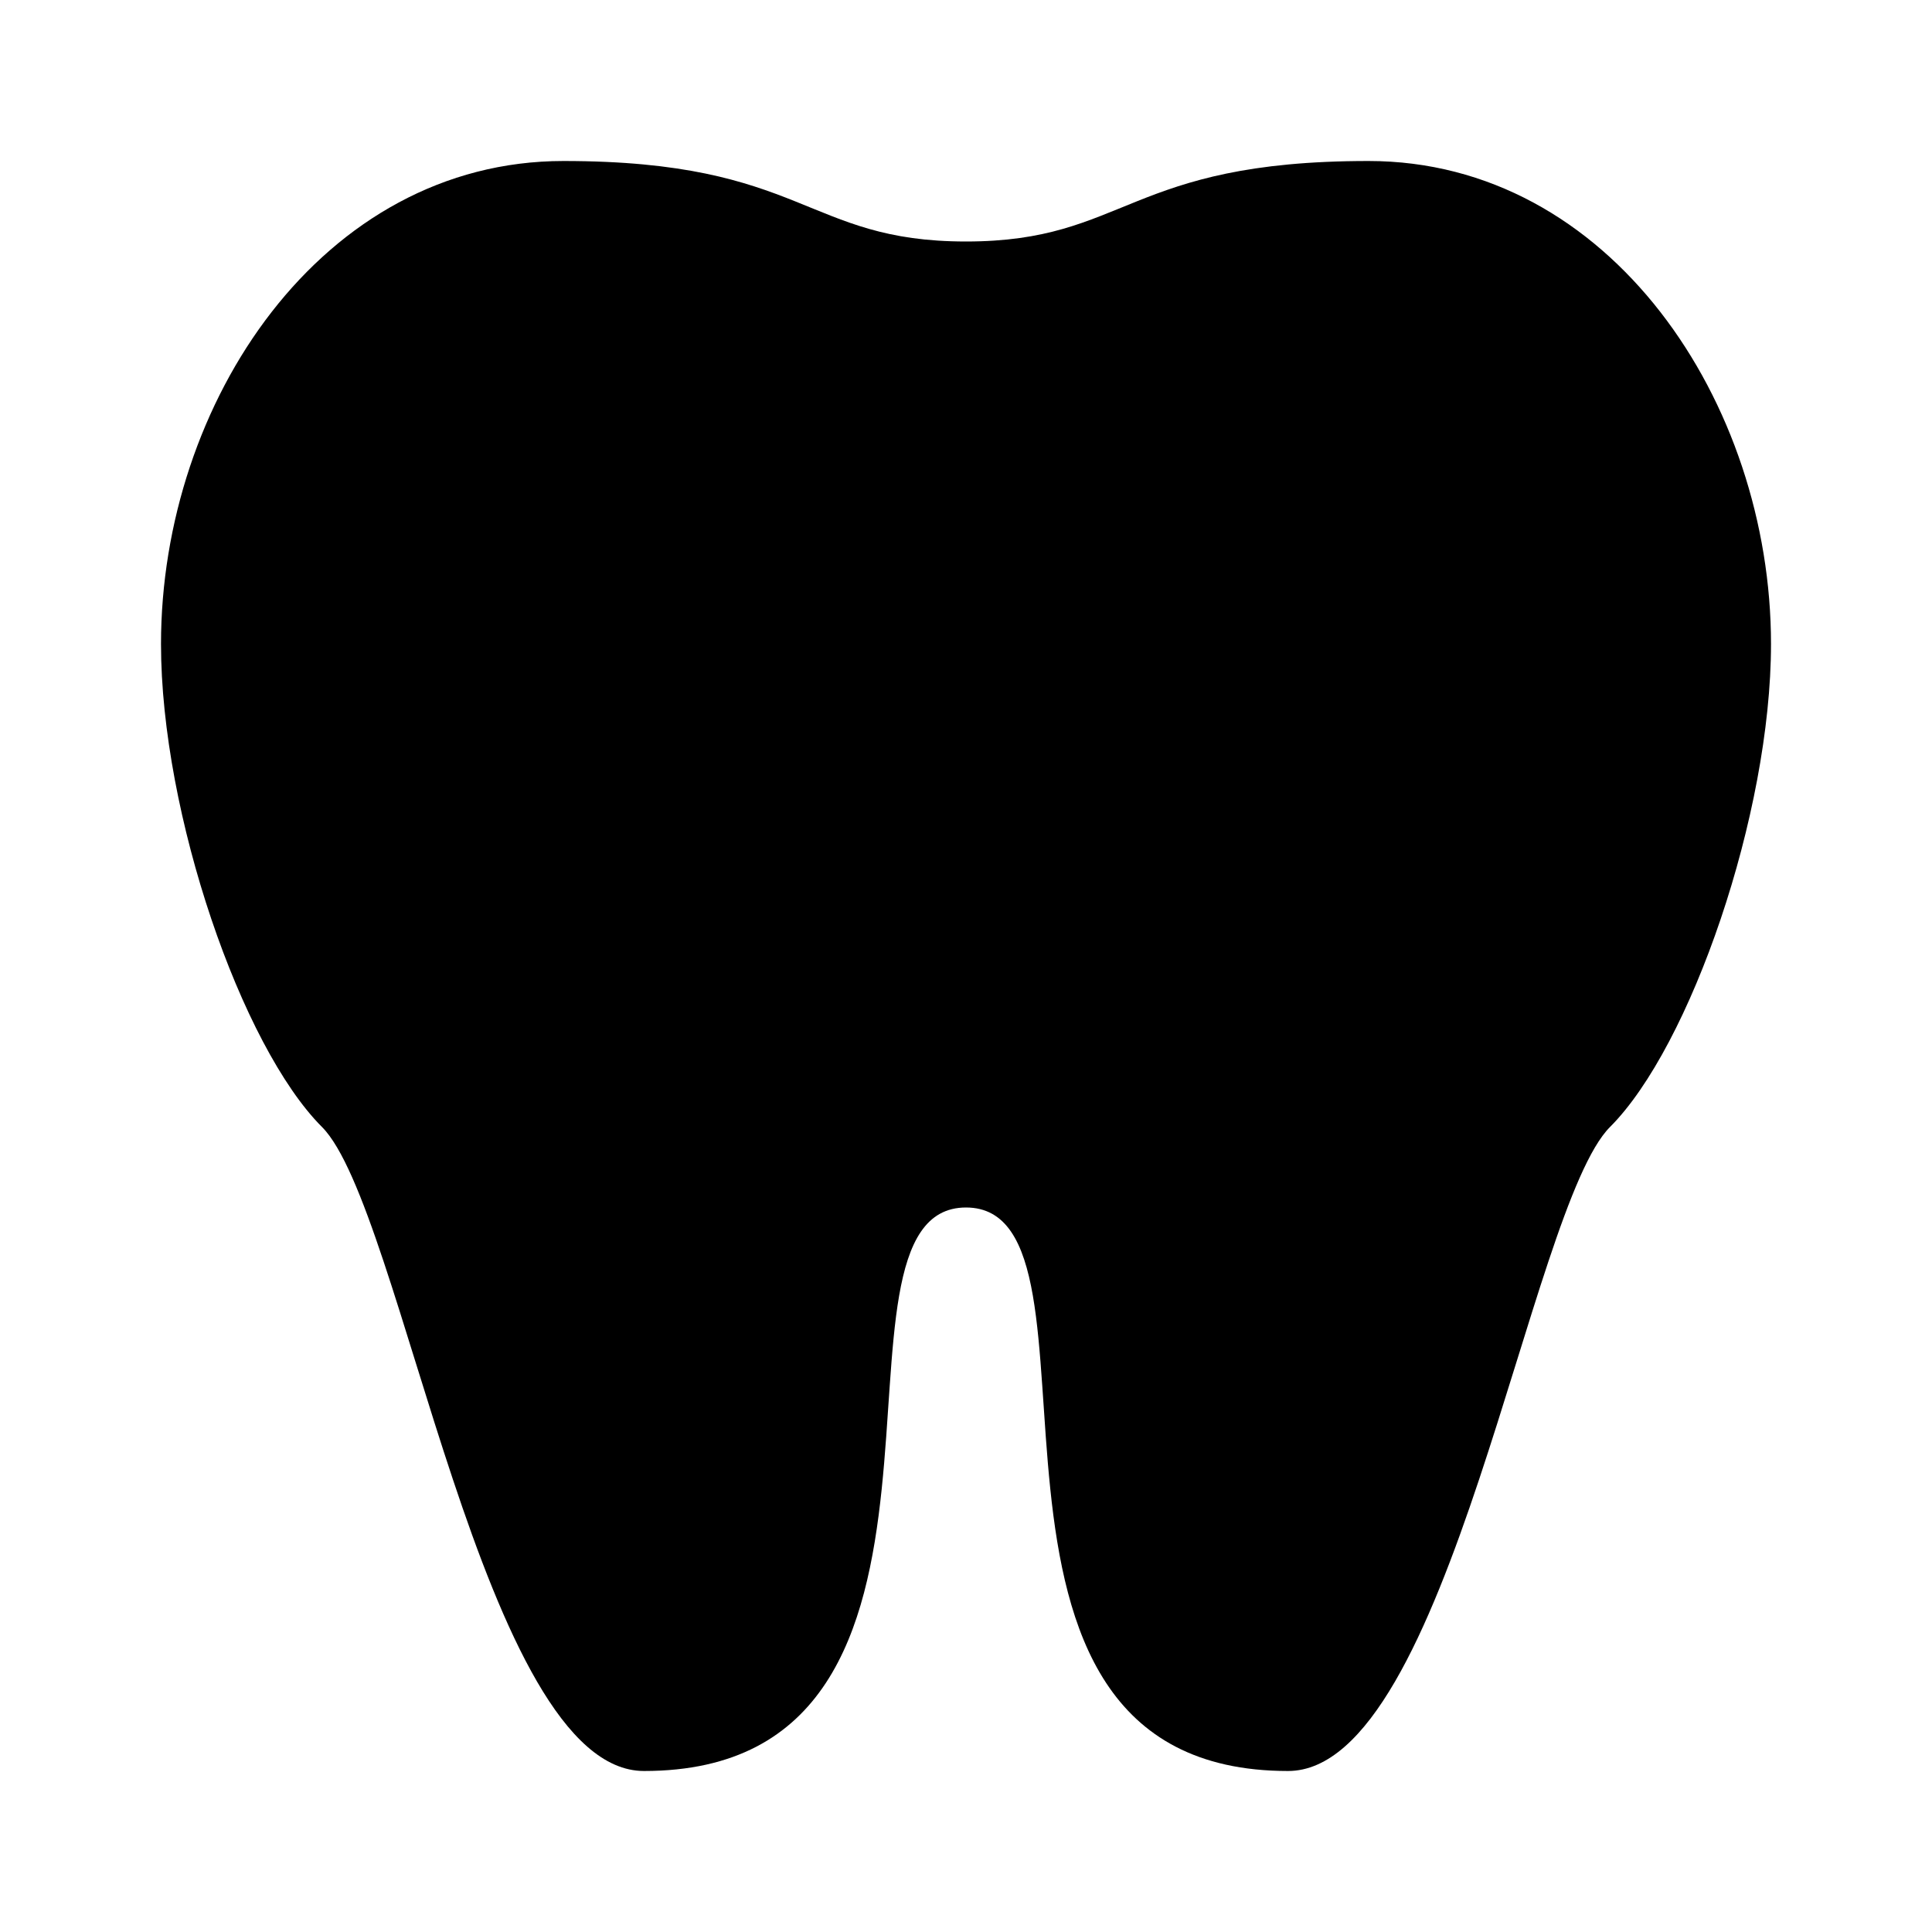 <svg height="24" viewBox="0 0 24 24" width="24" xmlns="http://www.w3.org/2000/svg"><path d="m7 2c-3 0-5 3-5 6 0 2.11 1 5 2 6s2 8 4 8c4.54 0 2-7 4-7s-.54 7 4 7c2 0 3-7 4-8s2-3.89 2-6c0-3-2-6-5-6s-3 1-5 1-2-1-5-1z"/></svg>